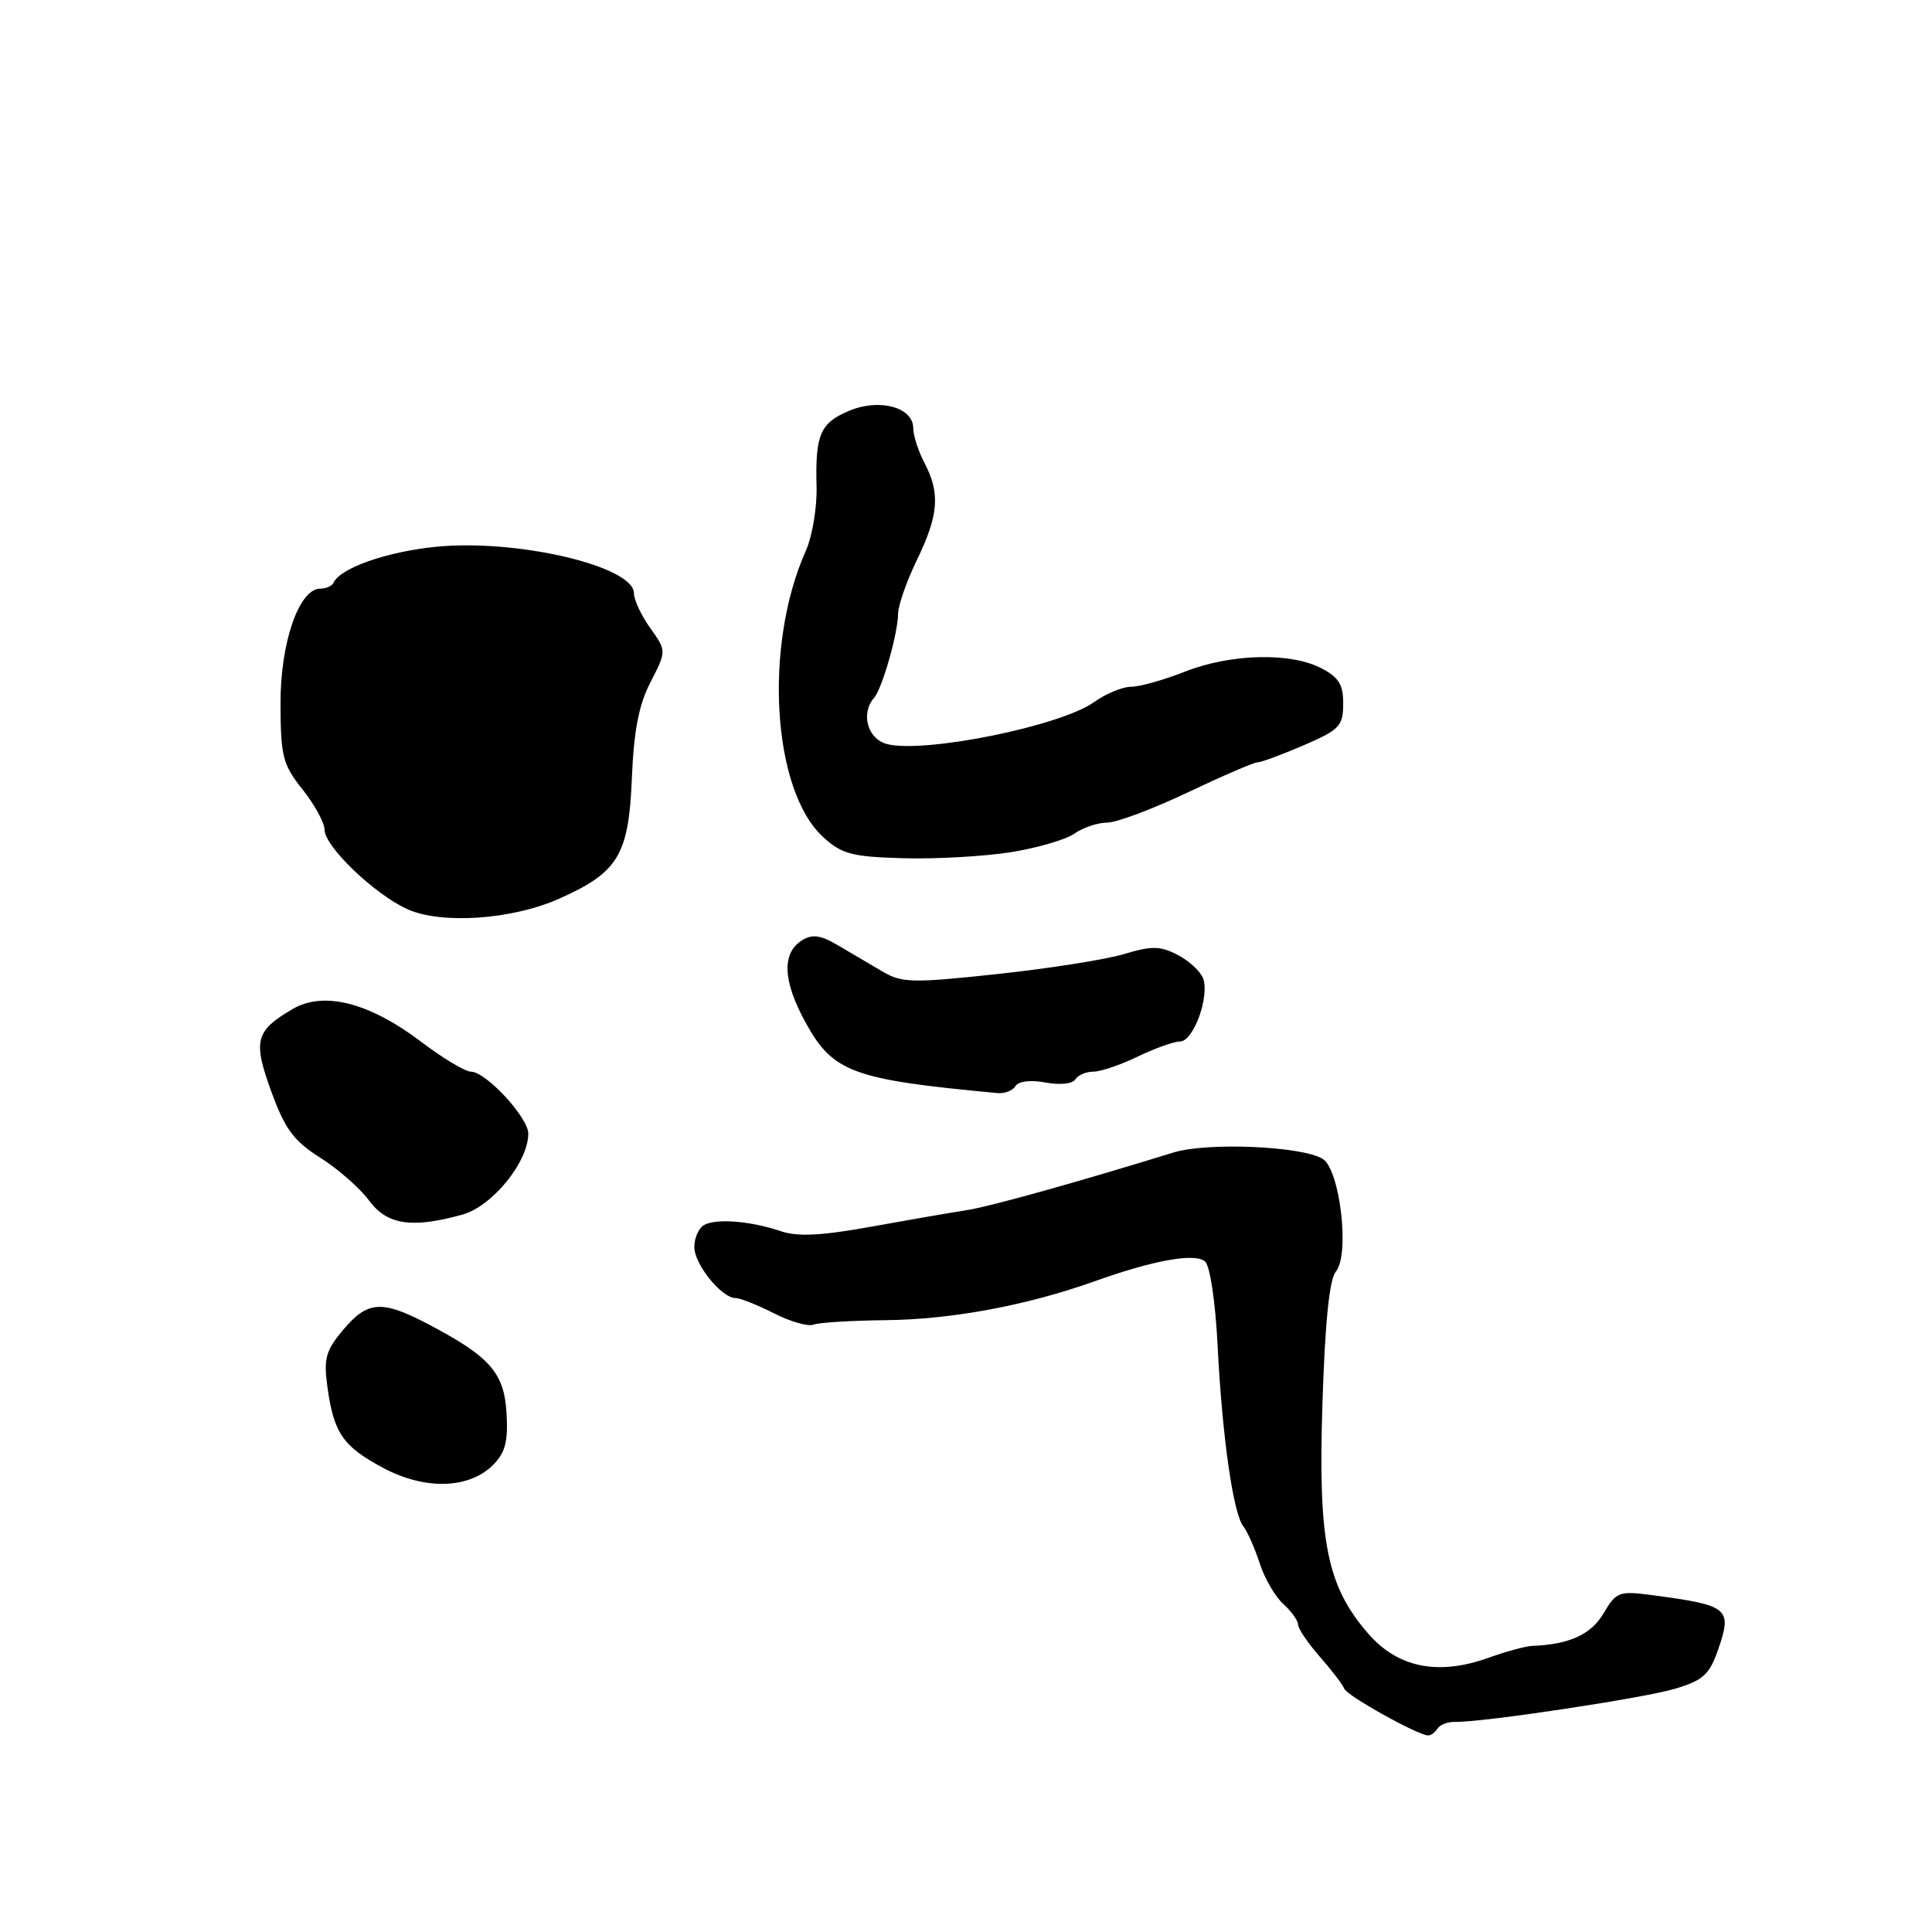 <?xml version="1.0" encoding="UTF-8" standalone="no"?>
<!DOCTYPE svg PUBLIC "-//W3C//DTD SVG 1.1//EN" "http://www.w3.org/Graphics/SVG/1.1/DTD/svg11.dtd" >
<svg xmlns="http://www.w3.org/2000/svg" xmlns:xlink="http://www.w3.org/1999/xlink" version="1.1" viewBox="0 0 256 256">
 <g >
 <path fill="currentColor"
d=" M 190.46 229.06 C 190.78 228.55 191.82 228.14 192.77 228.16 C 196.39 228.24 217.69 225.03 221.91 223.78 C 225.69 222.65 226.50 221.92 227.67 218.55 C 229.55 213.10 229.09 212.71 218.88 211.36 C 214.52 210.79 214.16 210.92 212.47 213.79 C 210.81 216.60 207.91 217.91 203.00 218.09 C 202.18 218.12 199.54 218.84 197.16 219.69 C 190.54 222.05 185.22 220.97 181.31 216.48 C 175.81 210.15 174.64 204.31 175.23 186.00 C 175.57 175.21 176.15 169.52 177.01 168.49 C 178.89 166.23 177.55 154.91 175.24 153.54 C 172.42 151.86 159.95 151.34 155.50 152.71 C 142.58 156.70 131.05 159.91 128.00 160.37 C 126.08 160.66 120.45 161.64 115.50 162.53 C 108.88 163.73 105.71 163.90 103.50 163.15 C 99.44 161.77 94.77 161.41 93.25 162.35 C 92.56 162.77 92.00 164.07 92.00 165.24 C 92.00 167.52 95.62 172.00 97.46 172.00 C 98.08 172.00 100.36 172.91 102.53 174.01 C 104.70 175.12 107.08 175.80 107.80 175.52 C 108.53 175.24 112.81 174.98 117.31 174.93 C 126.05 174.85 136.06 172.98 145.00 169.79 C 152.83 166.99 158.29 166.00 159.66 167.14 C 160.33 167.69 161.04 172.40 161.34 178.30 C 161.95 190.38 163.40 200.56 164.76 202.27 C 165.30 202.95 166.26 205.13 166.91 207.13 C 167.55 209.13 168.96 211.56 170.04 212.53 C 171.12 213.51 172.00 214.74 172.00 215.27 C 172.00 215.80 173.30 217.71 174.88 219.52 C 176.47 221.33 177.93 223.24 178.13 223.77 C 178.48 224.69 187.72 229.85 189.19 229.95 C 189.57 229.98 190.14 229.58 190.46 229.06 Z  M 65.35 194.10 C 66.95 192.49 67.34 191.00 67.12 187.27 C 66.81 181.90 64.94 179.77 56.78 175.48 C 50.60 172.23 48.72 172.35 45.48 176.20 C 43.16 178.96 42.87 180.01 43.38 183.75 C 44.22 189.89 45.44 191.66 50.78 194.51 C 56.35 197.47 62.14 197.30 65.35 194.10 Z  M 61.27 160.94 C 65.22 159.85 70.00 153.97 70.00 150.21 C 70.00 148.07 64.38 142.00 62.40 142.00 C 61.65 142.00 58.71 140.24 55.86 138.08 C 48.91 132.82 42.90 131.29 38.76 133.71 C 33.83 136.60 33.49 137.91 35.96 144.66 C 37.77 149.63 38.92 151.18 42.43 153.40 C 44.78 154.88 47.68 157.43 48.88 159.05 C 51.29 162.31 54.54 162.81 61.27 160.94 Z  M 134.56 143.91 C 134.96 143.26 136.57 143.07 138.54 143.44 C 140.42 143.79 142.12 143.62 142.48 143.03 C 142.83 142.46 143.91 142.00 144.87 142.00 C 145.84 142.00 148.49 141.10 150.76 140.00 C 153.04 138.90 155.57 138.00 156.37 138.00 C 158.14 138.00 160.32 131.99 159.41 129.62 C 159.05 128.69 157.53 127.29 156.03 126.52 C 153.73 125.33 152.61 125.31 148.90 126.43 C 146.48 127.15 138.93 128.34 132.13 129.07 C 120.82 130.28 119.51 130.25 116.88 128.70 C 115.30 127.76 112.66 126.21 111.02 125.25 C 108.73 123.90 107.63 123.75 106.27 124.60 C 103.56 126.29 103.72 130.00 106.75 135.50 C 110.39 142.11 112.97 143.05 132.19 144.84 C 133.12 144.93 134.19 144.51 134.56 143.91 Z  M 74.03 119.11 C 81.90 115.62 83.30 113.32 83.72 103.24 C 83.98 96.83 84.64 93.40 86.20 90.38 C 88.32 86.26 88.32 86.26 86.16 83.22 C 84.97 81.56 84.00 79.48 84.00 78.61 C 84.00 75.03 68.53 71.39 57.79 72.45 C 51.23 73.10 45.04 75.28 44.17 77.25 C 43.98 77.66 43.20 78.00 42.44 78.00 C 39.61 78.00 37.13 85.19 37.17 93.31 C 37.19 100.24 37.47 101.32 40.10 104.62 C 41.69 106.63 43.00 109.02 43.00 109.93 C 43.00 112.15 49.63 118.51 54.00 120.48 C 58.49 122.50 67.82 121.86 74.03 119.11 Z  M 133.89 112.93 C 137.41 112.37 141.22 111.26 142.36 110.46 C 143.51 109.66 145.46 109.00 146.70 109.00 C 147.95 109.00 152.75 107.20 157.38 105.00 C 162.01 102.80 166.18 101.00 166.65 101.01 C 167.12 101.01 169.85 100.00 172.73 98.76 C 177.49 96.71 177.97 96.20 177.98 93.28 C 178.00 90.71 177.40 89.74 175.05 88.53 C 170.96 86.41 163.04 86.62 157.00 89.00 C 154.21 90.10 151.00 91.00 149.87 91.00 C 148.74 91.00 146.52 91.92 144.94 93.05 C 140.50 96.21 122.54 99.85 117.56 98.60 C 114.96 97.95 114.00 94.54 115.83 92.45 C 116.90 91.23 119.00 83.85 119.00 81.32 C 119.00 80.25 120.12 77.04 121.50 74.19 C 124.38 68.23 124.60 65.38 122.51 61.36 C 121.68 59.79 121.01 57.70 121.01 56.73 C 121.00 53.96 116.54 52.75 112.55 54.42 C 108.68 56.03 108.01 57.58 108.20 64.50 C 108.27 67.25 107.63 71.08 106.77 73.00 C 101.16 85.56 102.33 104.76 109.07 110.91 C 111.55 113.18 112.88 113.53 119.70 113.72 C 123.99 113.84 130.38 113.48 133.89 112.93 Z "/>
</g>
</svg>